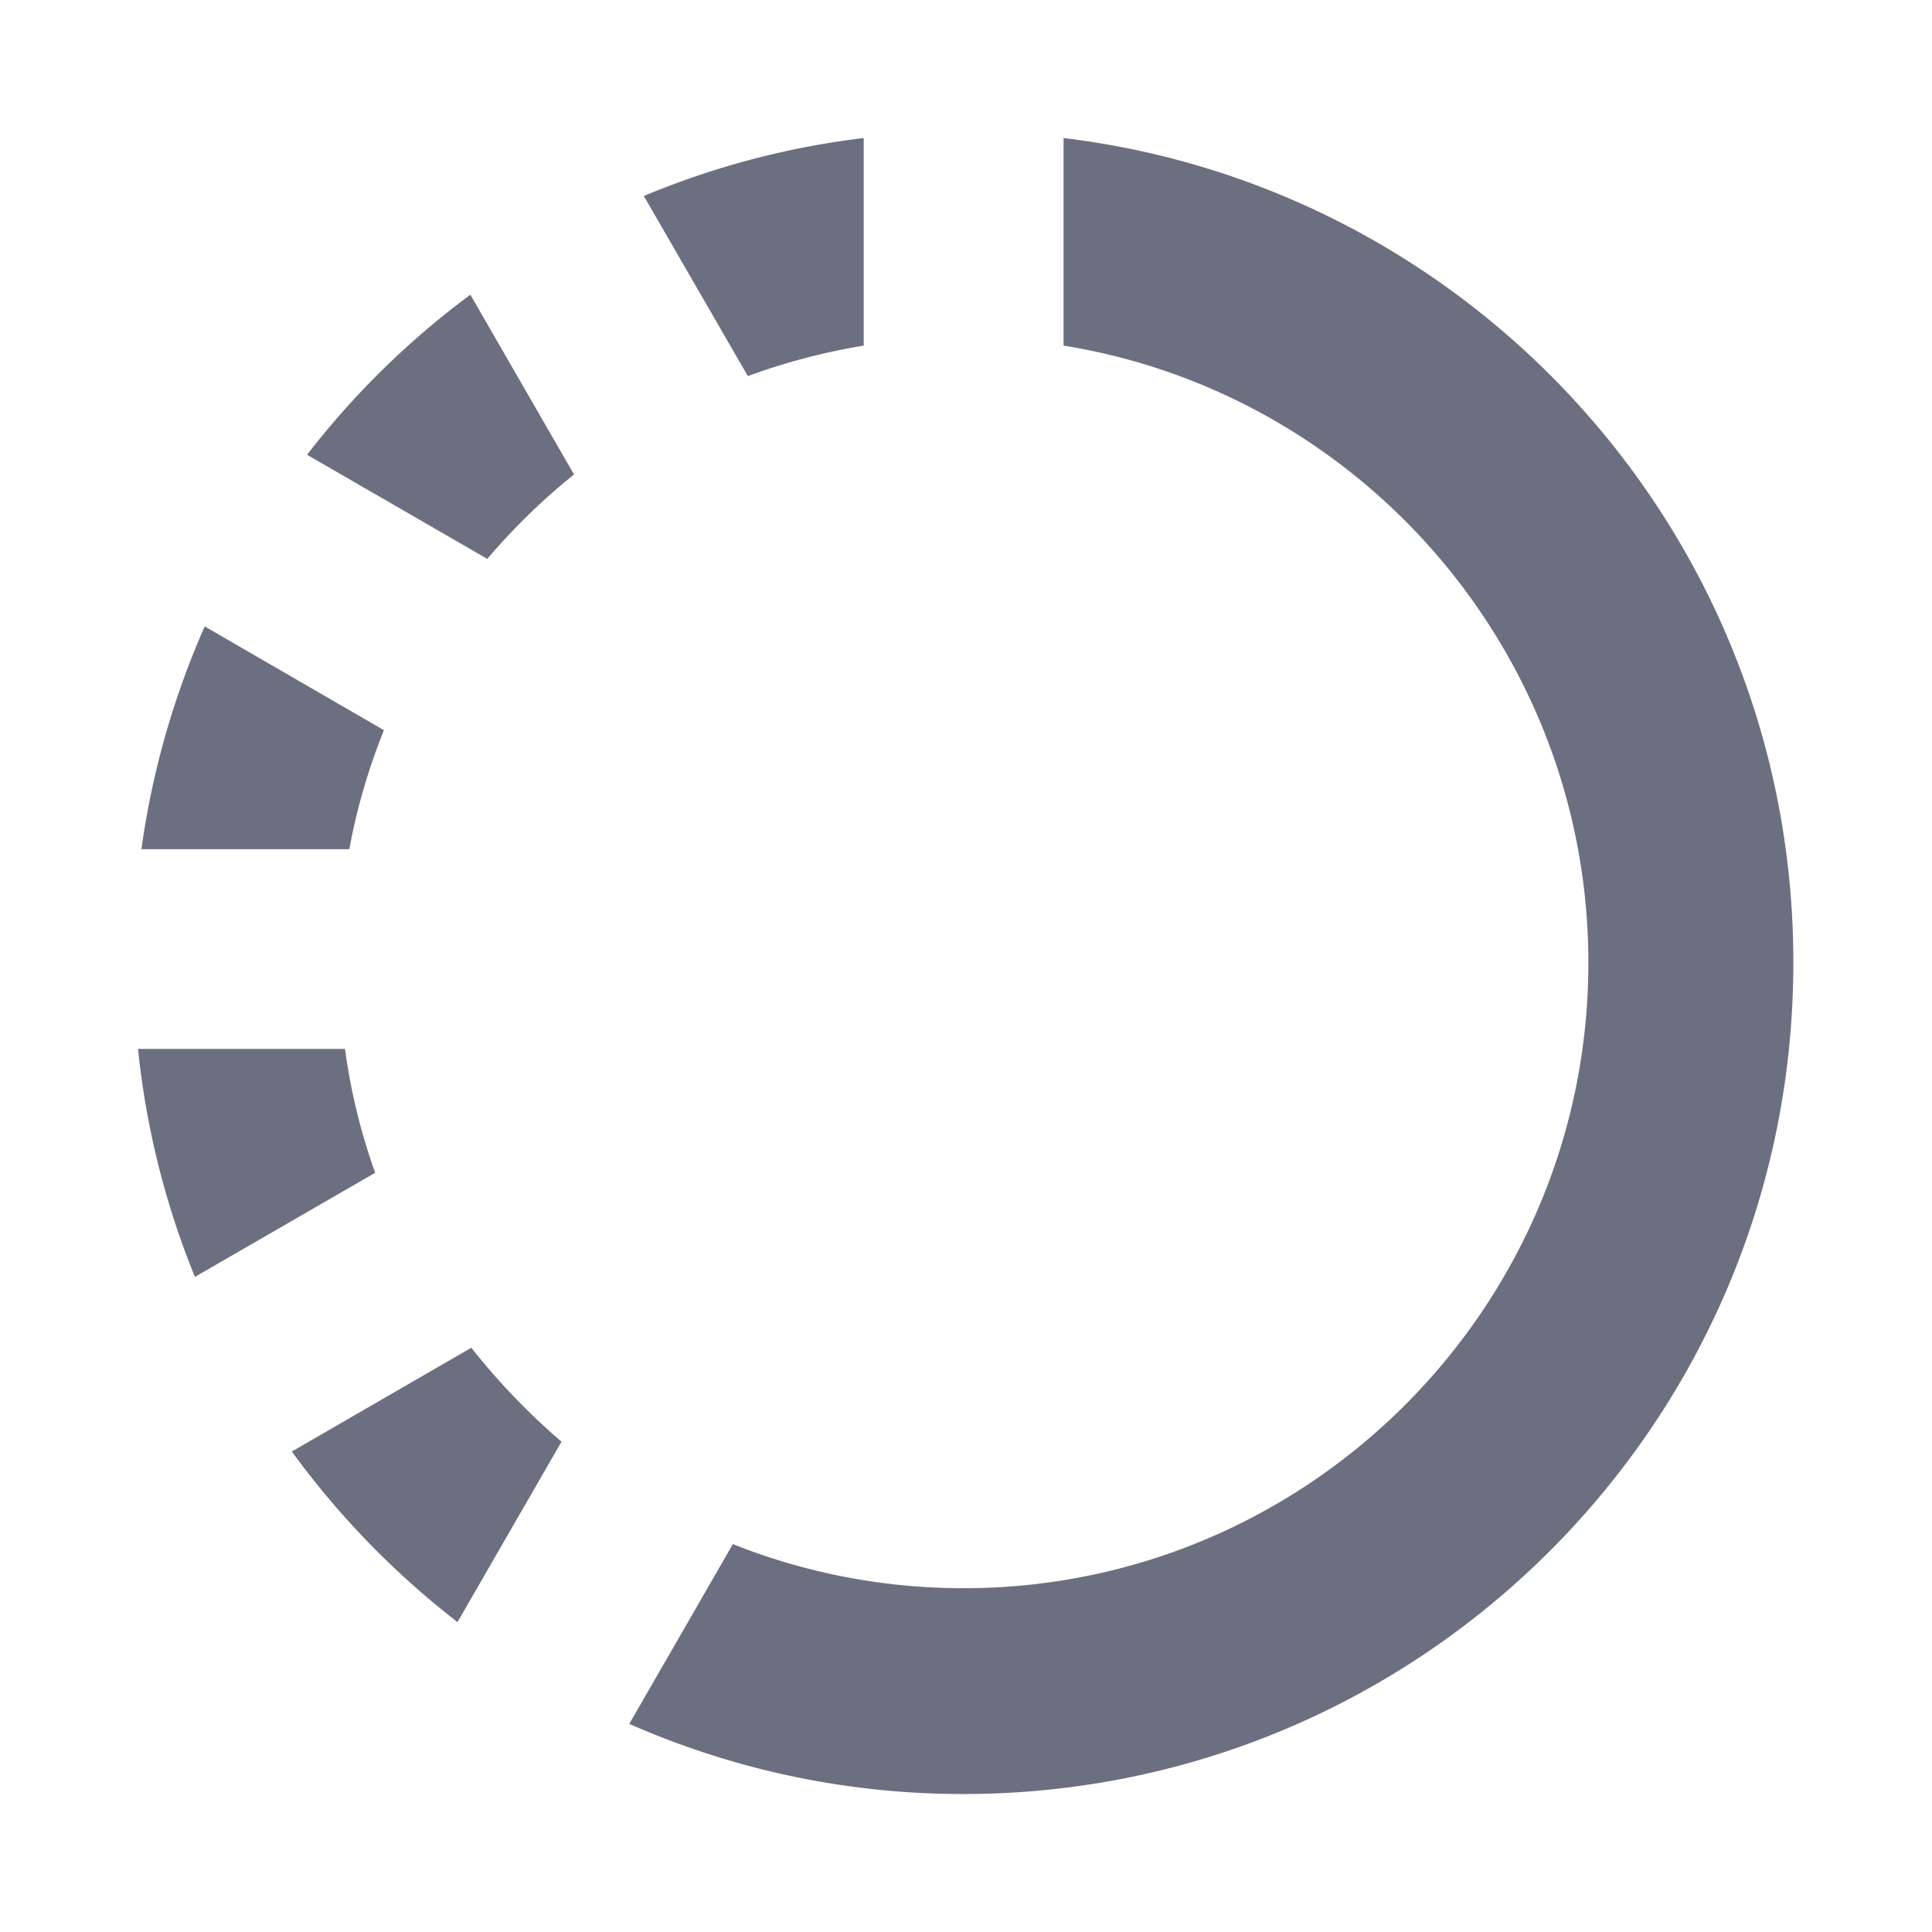 <svg xmlns="http://www.w3.org/2000/svg" width="36" height="36" fill="none" viewBox="0 0 36 36">
  <path fill="#6C6F80" d="M6.429 19.546H2.572a15.411 15.411 0 0 0 1.06 4.247l3.359-1.94a11.22 11.22 0 0 1-.562-2.307ZM8.764 5.492a15.469 15.469 0 0 0-3.042 2.982l3.358 1.94a11.955 11.955 0 0 1 1.616-1.573l-1.932-3.35Zm11.054-2.92V6.44c5.537.89 9.779 5.712 9.779 11.5 0 6.427-5.22 11.654-11.641 11.654-1.515 0-2.967-.291-4.3-.822l-1.93 3.35a15.403 15.403 0 0 0 6.224 1.307c8.54 0 15.466-6.932 15.466-15.482.013-7.924-5.934-14.452-13.598-15.375ZM16.094 6.44V2.572a15.36 15.36 0 0 0-4.097 1.08l1.938 3.356a11.796 11.796 0 0 1 2.159-.568ZM3.815 11.672a15.542 15.542 0 0 0-1.18 4.152H6.51c.139-.771.36-1.51.644-2.218l-3.34-1.934Zm4.968 13.441-3.345 1.934a15.664 15.664 0 0 0 3.087 3.178l1.938-3.361a12.583 12.583 0 0 1-1.68-1.75Z"/>
</svg>
